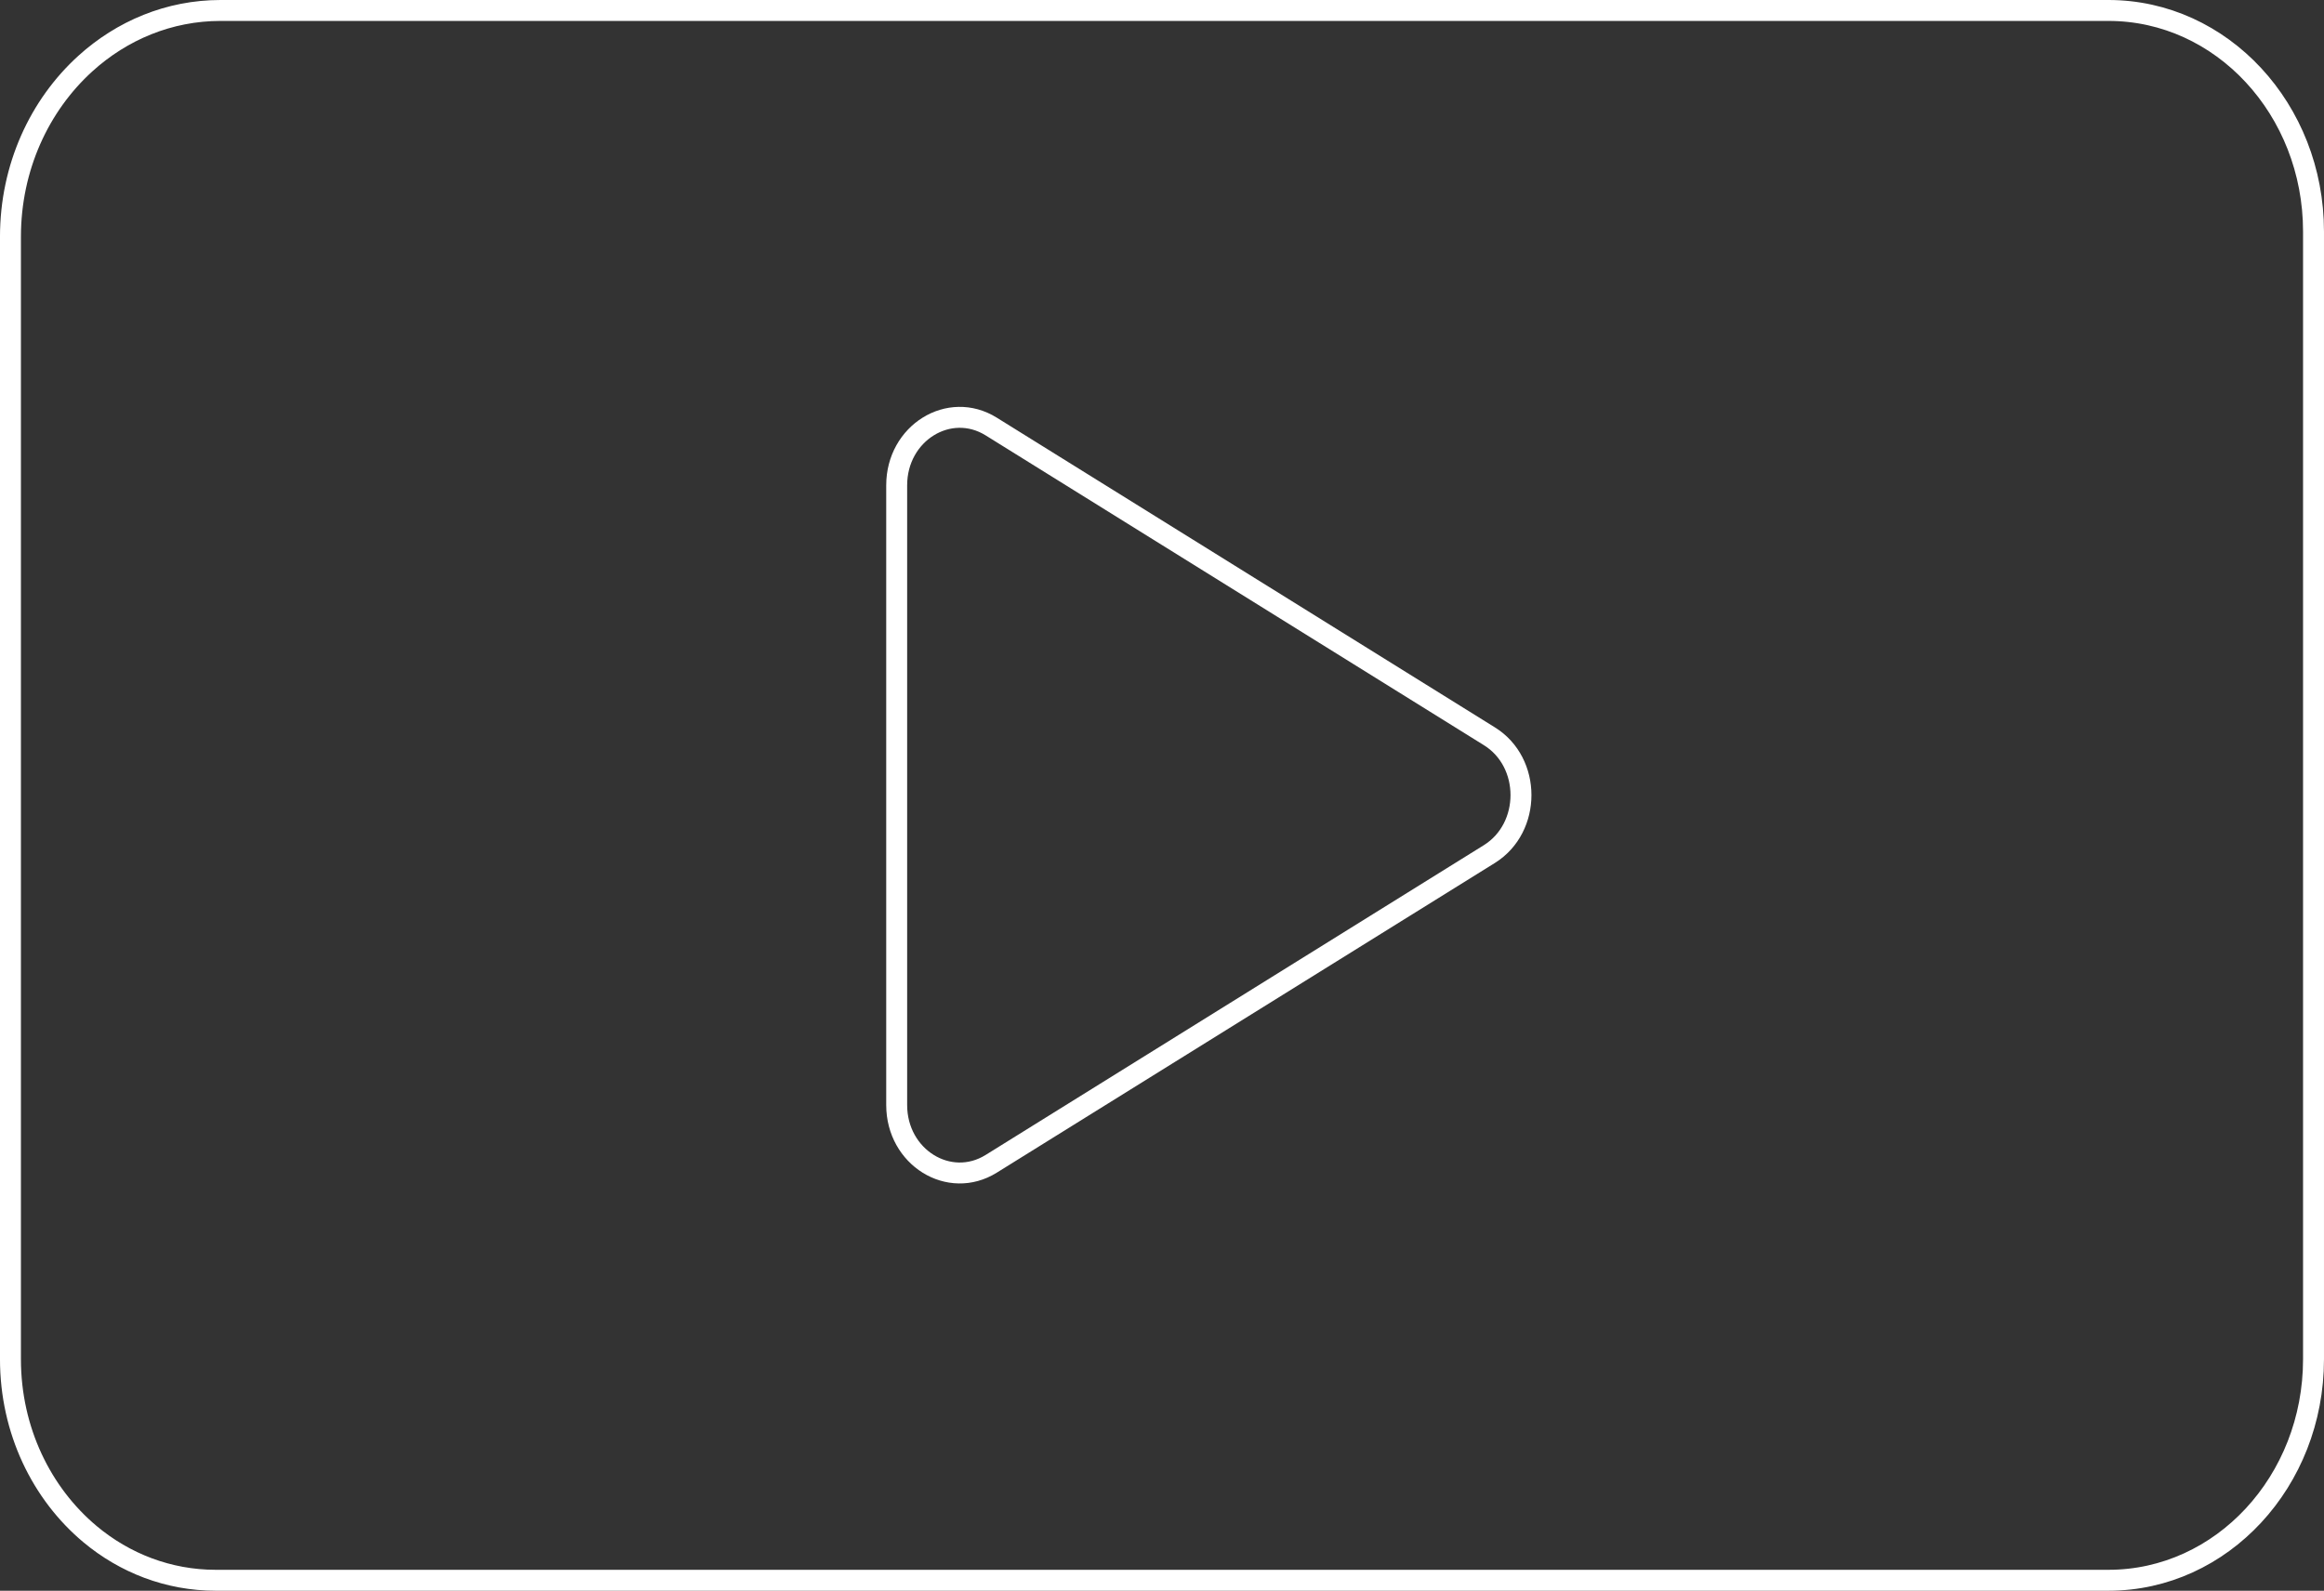 <svg width="222" height="152" viewBox="0 0 222 152" fill="none" xmlns="http://www.w3.org/2000/svg">
<rect x="0" y="0" width="222" height="152" fill="#333333" stroke="none"/>
<path d="M201.415 1H21.065C16.149 1 11.634 2.91 8.142 6.086C3.768 10.062 0.999 15.986 0.999 22.632V129.875C0.999 136.676 3.969 142.718 8.604 146.596C11.915 149.363 16.088 151 20.603 151H201.415C212.23 151 220.999 141.548 220.999 129.875V22.125C220.999 10.452 212.23 1 201.415 1Z" stroke="white" stroke-width="2" stroke-miterlimit="10"/>
<path class="playYoutube" d="M94.686 40.756L142.281 70.358C146.295 72.853 146.295 79.089 142.281 81.603L94.686 111.205C90.672 113.7 85.656 110.582 85.656 105.593V46.368C85.656 41.379 90.672 38.261 94.686 40.756Z" stroke="white" stroke-width="2" stroke-miterlimit="10"/>
</svg>
